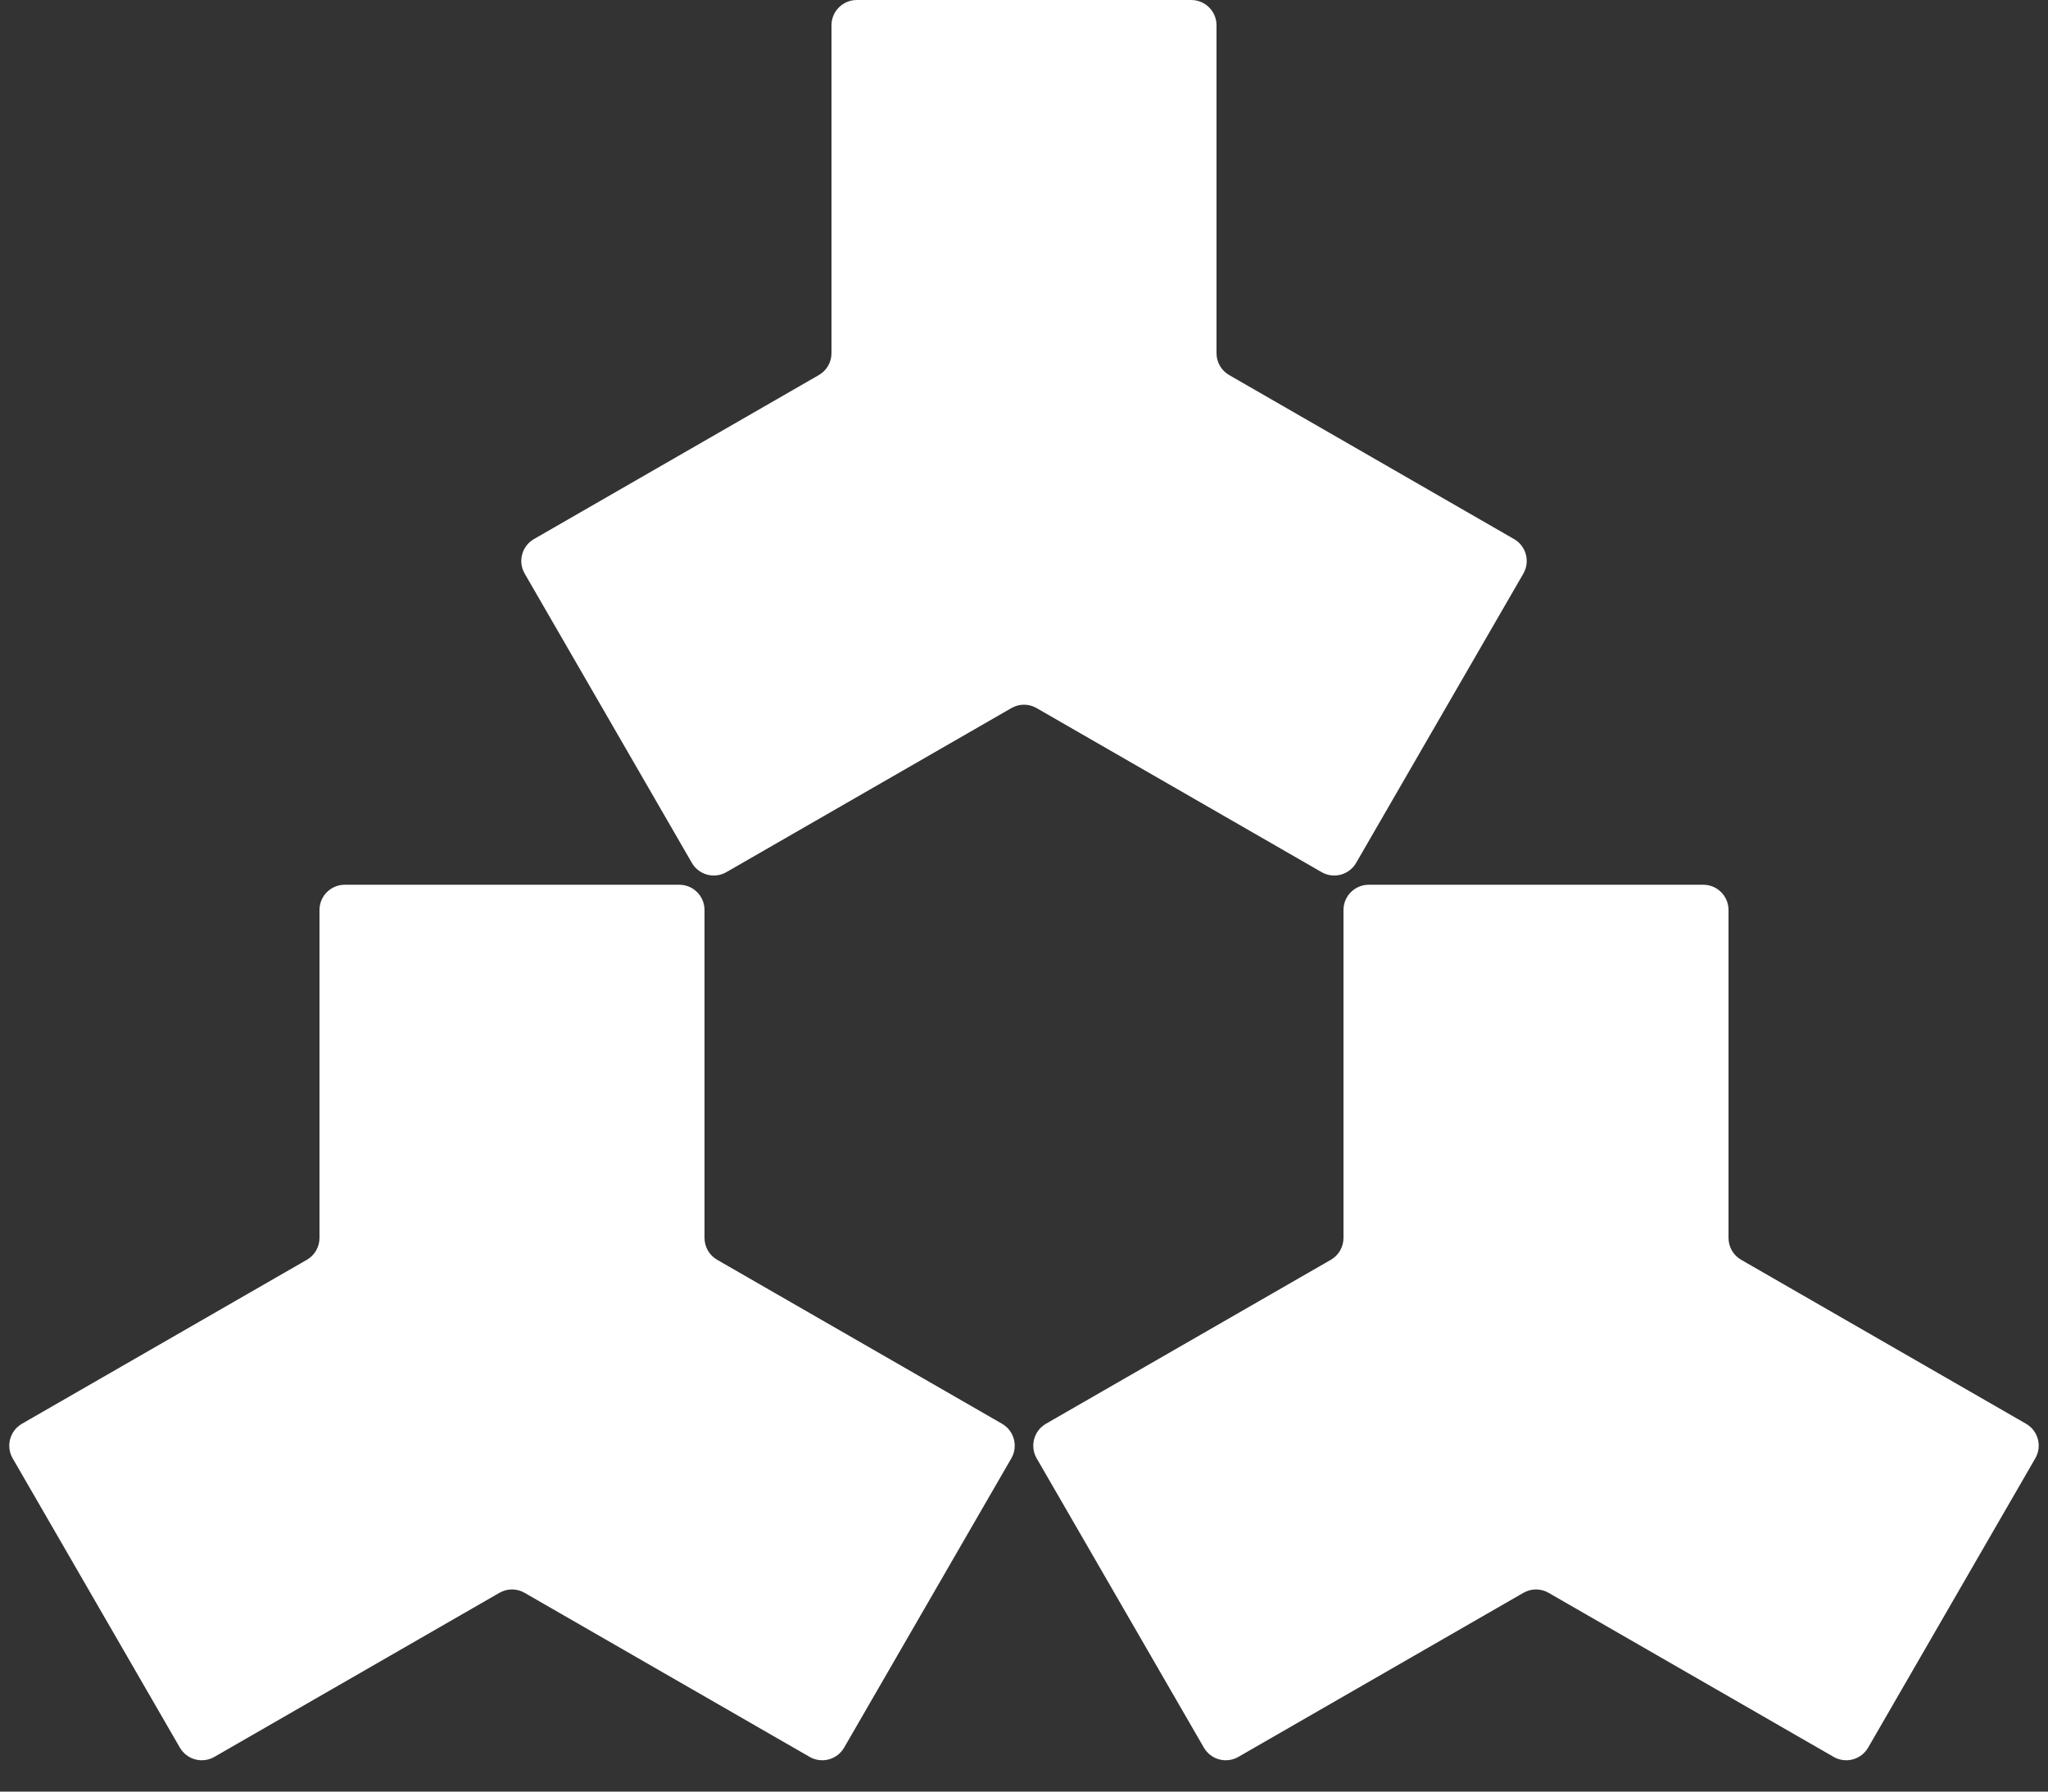 <svg width="40" height="35" viewBox="0 0 40 35" fill="none" xmlns="http://www.w3.org/2000/svg">
<rect x="0" y="0" width="40" height="35" fill="#333333" stroke="none"/>
<path d="M24.007 7.327C23.854 7.239 23.76 7.076 23.76 6.9V0.494C23.76 0.221 23.539 0 23.266 0H16.734C16.461 0 16.24 0.221 16.24 0.494V6.9C16.24 7.076 16.146 7.239 15.993 7.327L10.429 10.531C10.192 10.667 10.111 10.969 10.248 11.206L13.513 16.857C13.65 17.093 13.951 17.174 14.187 17.038L19.754 13.833C19.906 13.745 20.094 13.745 20.246 13.833L25.813 17.038C26.049 17.174 26.35 17.093 26.487 16.857L29.753 11.206C29.889 10.969 29.808 10.667 29.571 10.531L24.007 7.327Z" fill="white"/>
<path d="M34.007 24.611C33.854 24.523 33.76 24.36 33.76 24.183V17.777C33.76 17.505 33.539 17.284 33.266 17.284H26.734C26.461 17.284 26.24 17.505 26.24 17.777V24.183C26.24 24.36 26.146 24.523 25.993 24.611L20.429 27.814C20.192 27.951 20.111 28.253 20.247 28.489L23.513 34.141C23.65 34.377 23.951 34.458 24.187 34.322L29.754 31.117C29.906 31.029 30.094 31.029 30.246 31.117L35.813 34.322C36.049 34.458 36.35 34.377 36.487 34.141L39.752 28.489C39.889 28.253 39.808 27.951 39.571 27.814L34.007 24.611Z" fill="white"/>
<path d="M13.76 17.777C13.76 17.505 13.539 17.284 13.266 17.284H6.734C6.461 17.284 6.24 17.505 6.24 17.777V24.183C6.24 24.36 6.146 24.523 5.993 24.611L0.429 27.814C0.192 27.951 0.111 28.253 0.247 28.489L3.513 34.141C3.65 34.377 3.951 34.458 4.187 34.322L9.754 31.117C9.906 31.029 10.094 31.029 10.246 31.117L15.813 34.322C16.049 34.458 16.35 34.377 16.487 34.141L19.753 28.489C19.889 28.253 19.808 27.951 19.571 27.814L14.007 24.611C13.854 24.523 13.76 24.36 13.76 24.183V17.777Z" fill="white"/>
</svg>
